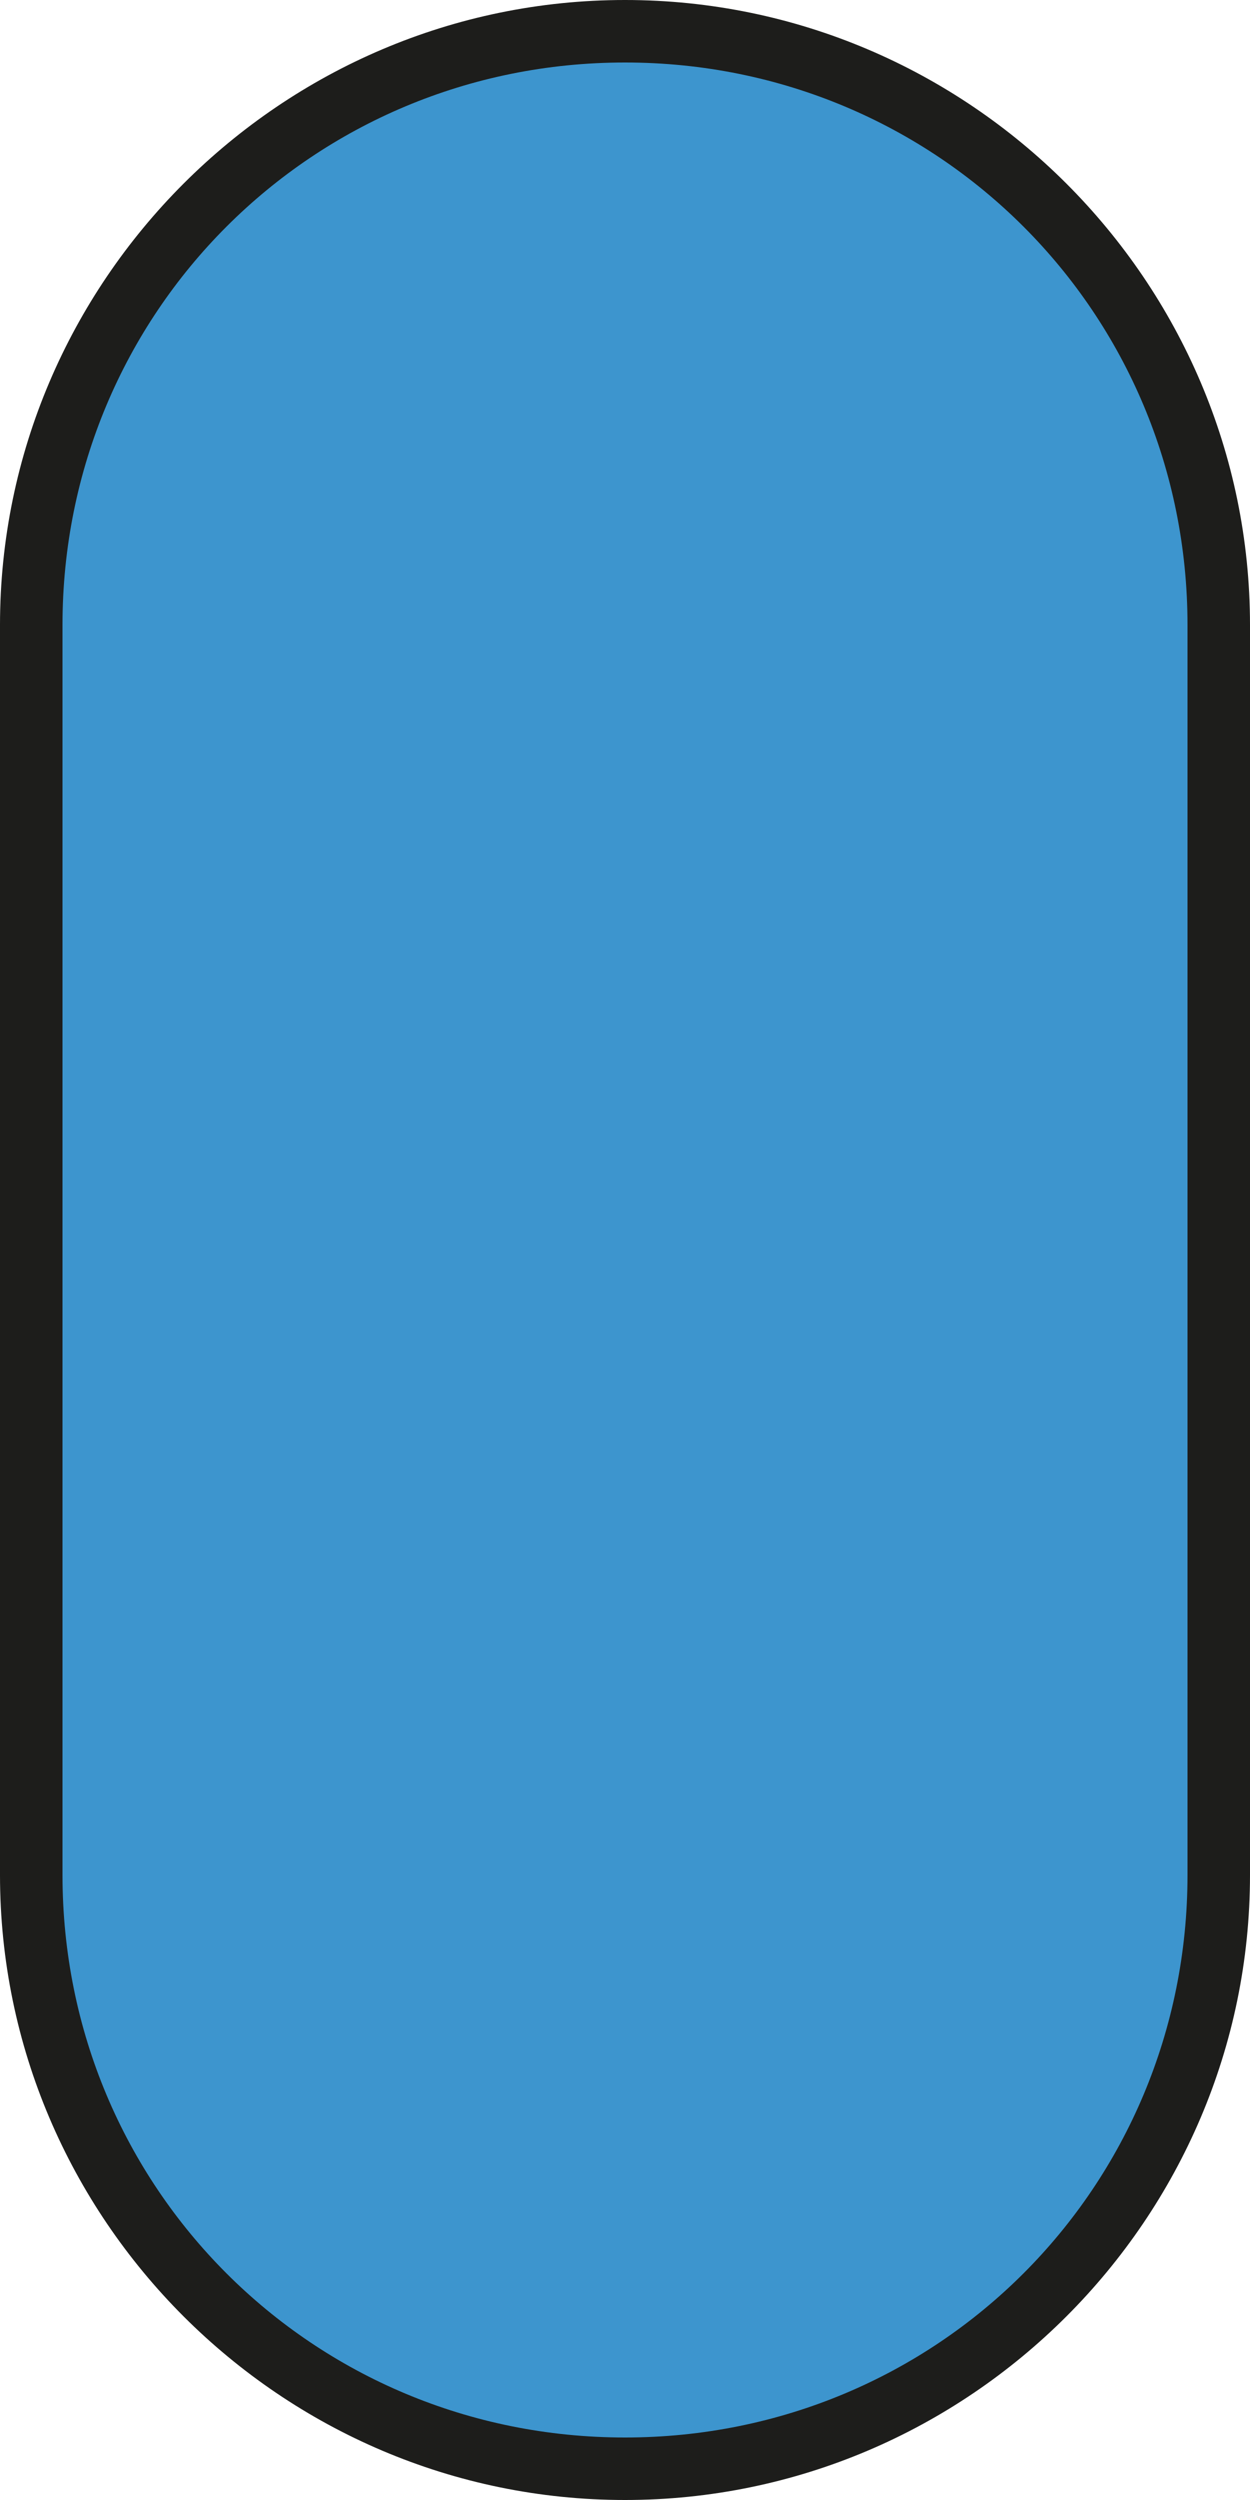 <?xml version="1.0" encoding="utf-8"?>
<!-- Generator: Adobe Illustrator 25.4.1, SVG Export Plug-In . SVG Version: 6.00 Build 0)  -->
<svg version="1.1" id="Layer_1" xmlns="http://www.w3.org/2000/svg" xmlns:xlink="http://www.w3.org/1999/xlink" x="0px" y="0px"
	 viewBox="0 0 20 40" style="enable-background:new 0 0 20 40;" xml:space="preserve">
<style type="text/css">
	.st0{fill:#3D95CE;}
	.st1{fill:#1D1D1B;}
</style>
<g>
	<path class="st0" d="M19.5,30c0,5.2-4.3,9.5-9.5,9.5S0.5,35.2,0.5,30V10c0-5.2,4.3-9.5,9.5-9.5s9.5,4.3,9.5,9.5V30z"/>
	<g>
		<path class="st1" d="M1,10c0-5,4-9,9-9s9,4,9,9v20c0,5-4,9-9,9s-9-4-9-9V10 M0,10v20c0,5.5,4.5,10,10,10l0,0c5.5,0,10-4.5,10-10
			V10c0-5.5-4.5-10-10-10l0,0C4.5,0,0,4.5,0,10L0,10z"/>
	</g>
</g>
</svg>
